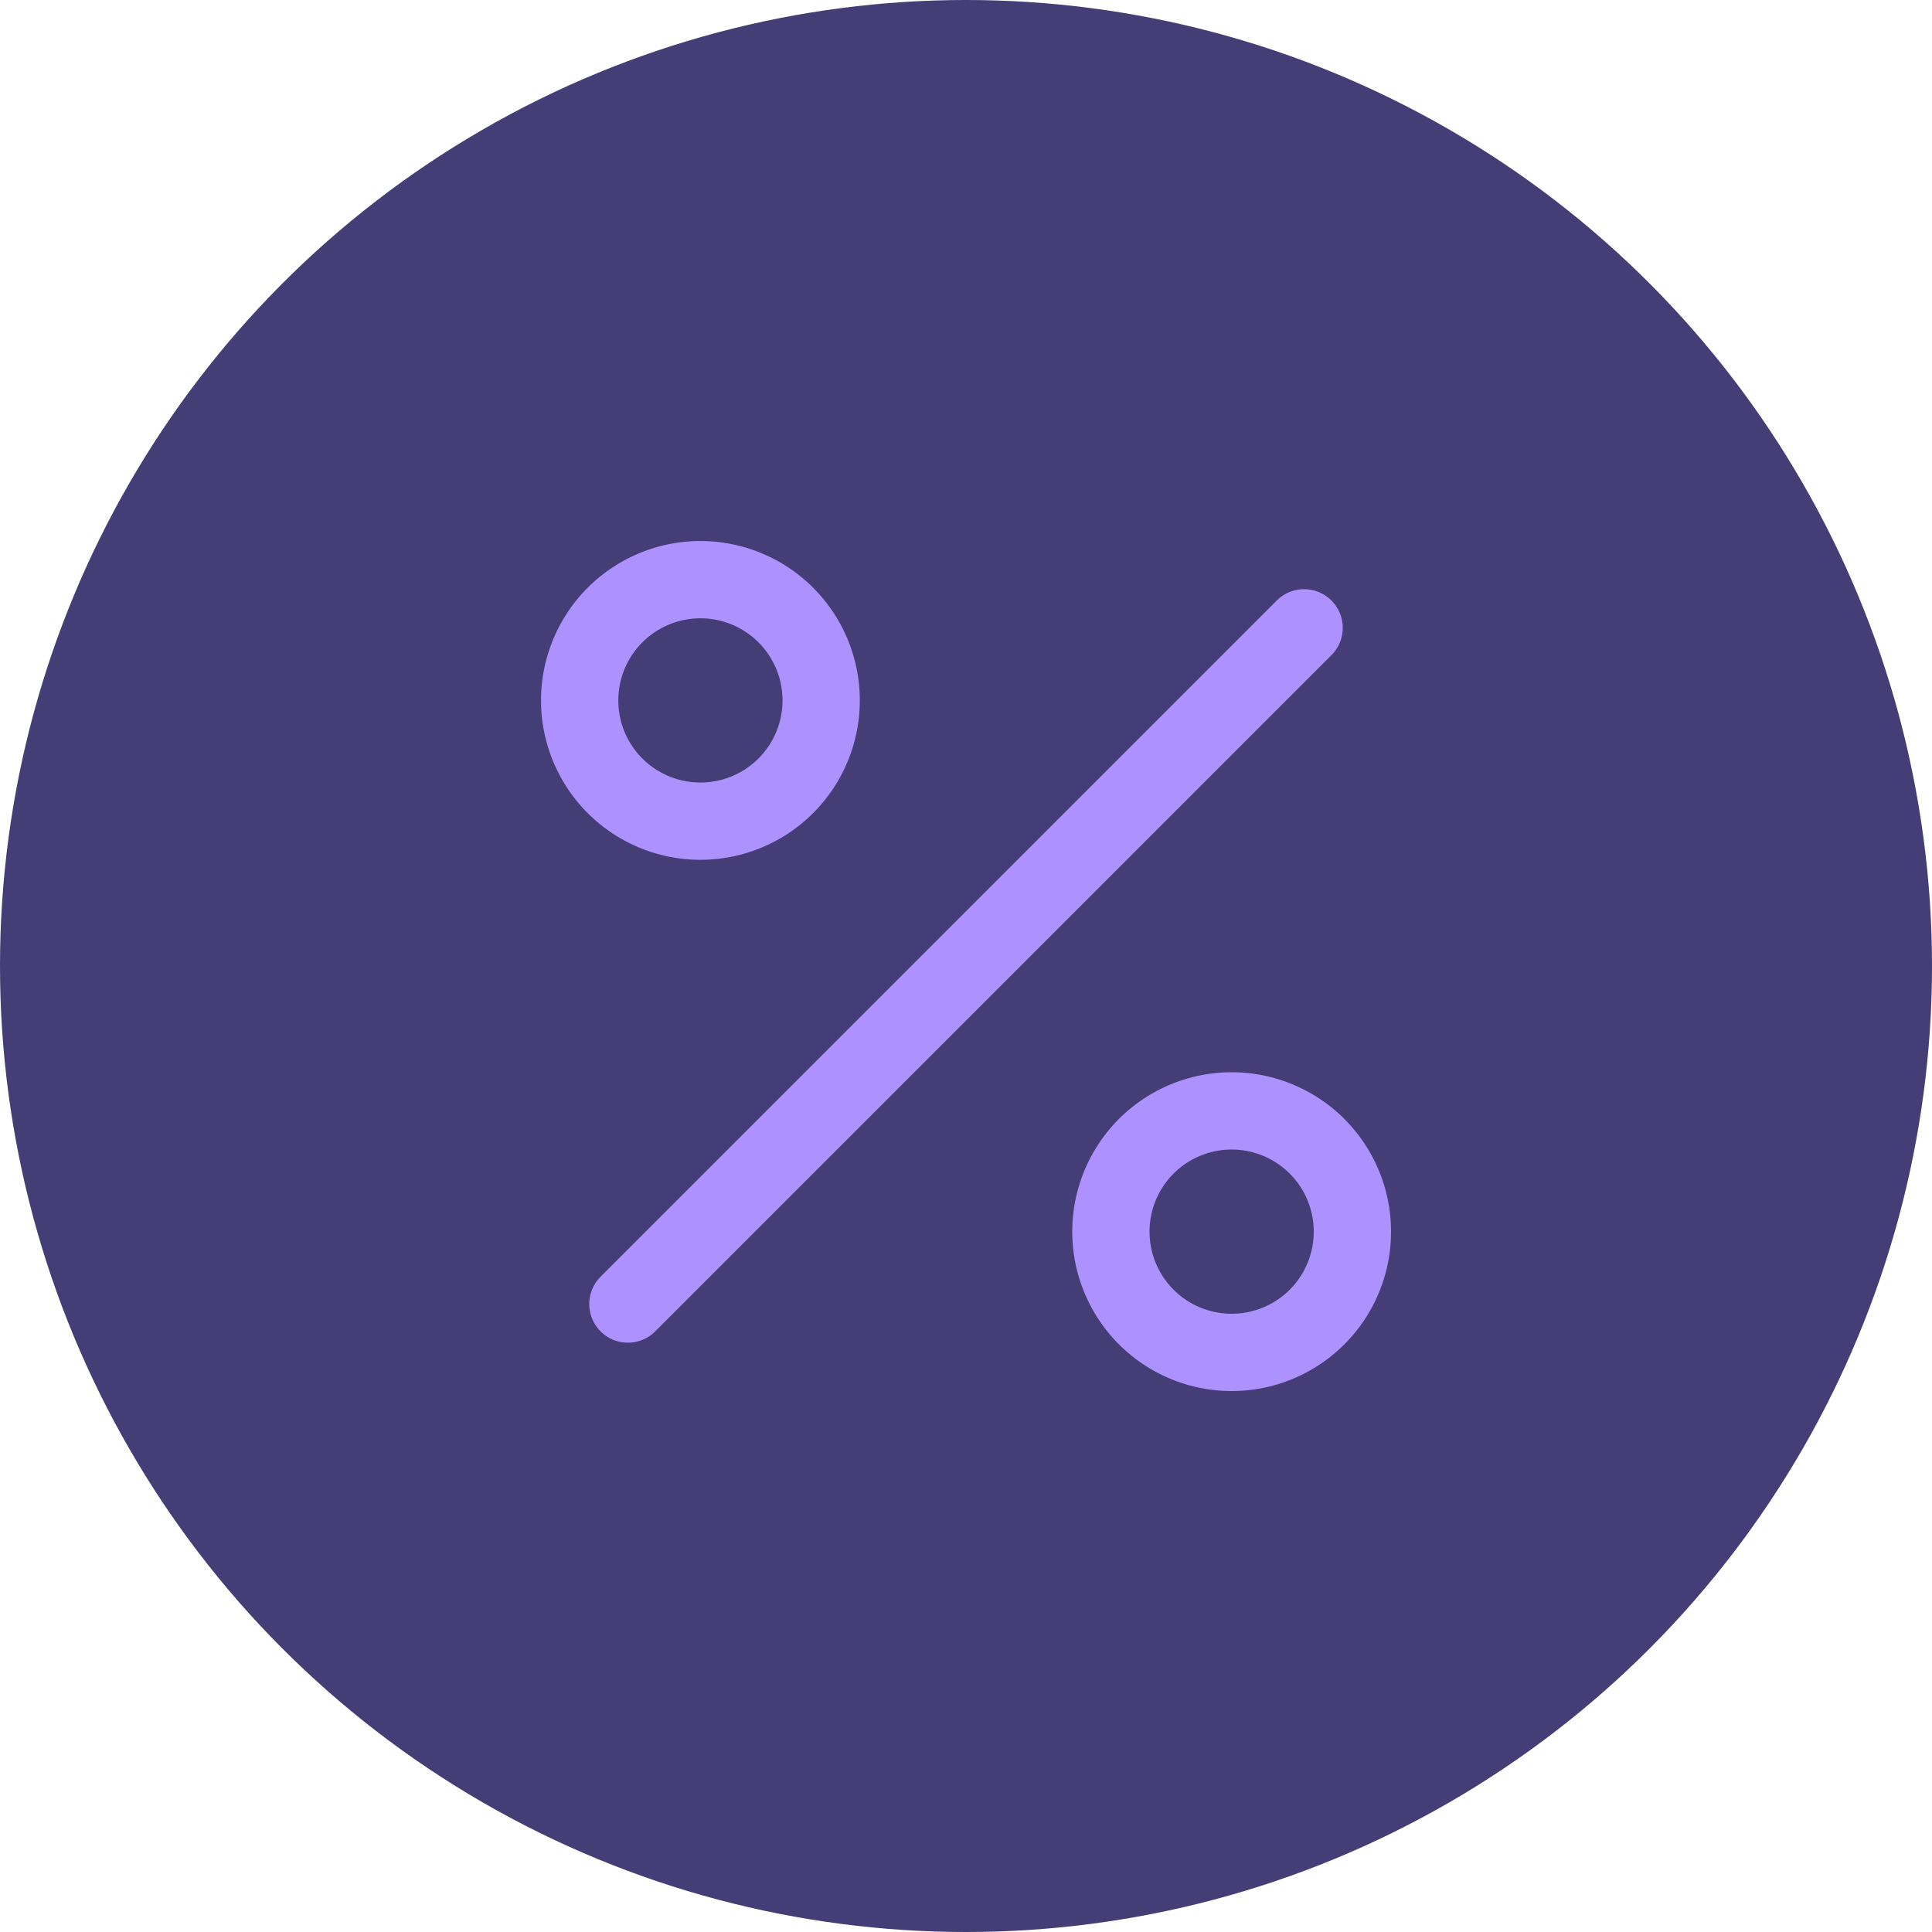 <svg width="30" height="30" viewBox="0 0 30 30" fill="none" xmlns="http://www.w3.org/2000/svg">
    <circle cx="15" cy="15" r="15" fill="#443D76"/>
    <path d="m20.25 9.749-10.5 10.5M10.876 12.751a1.875 1.875 0 1 0 0-3.75 1.875 1.875 0 0 0 0 3.75zM19.125 21a1.875 1.875 0 1 0 0-3.75 1.875 1.875 0 0 0 0 3.75z" stroke="#AD91FF" stroke-width="1.2" stroke-linecap="round" stroke-linejoin="round"/>
</svg>

